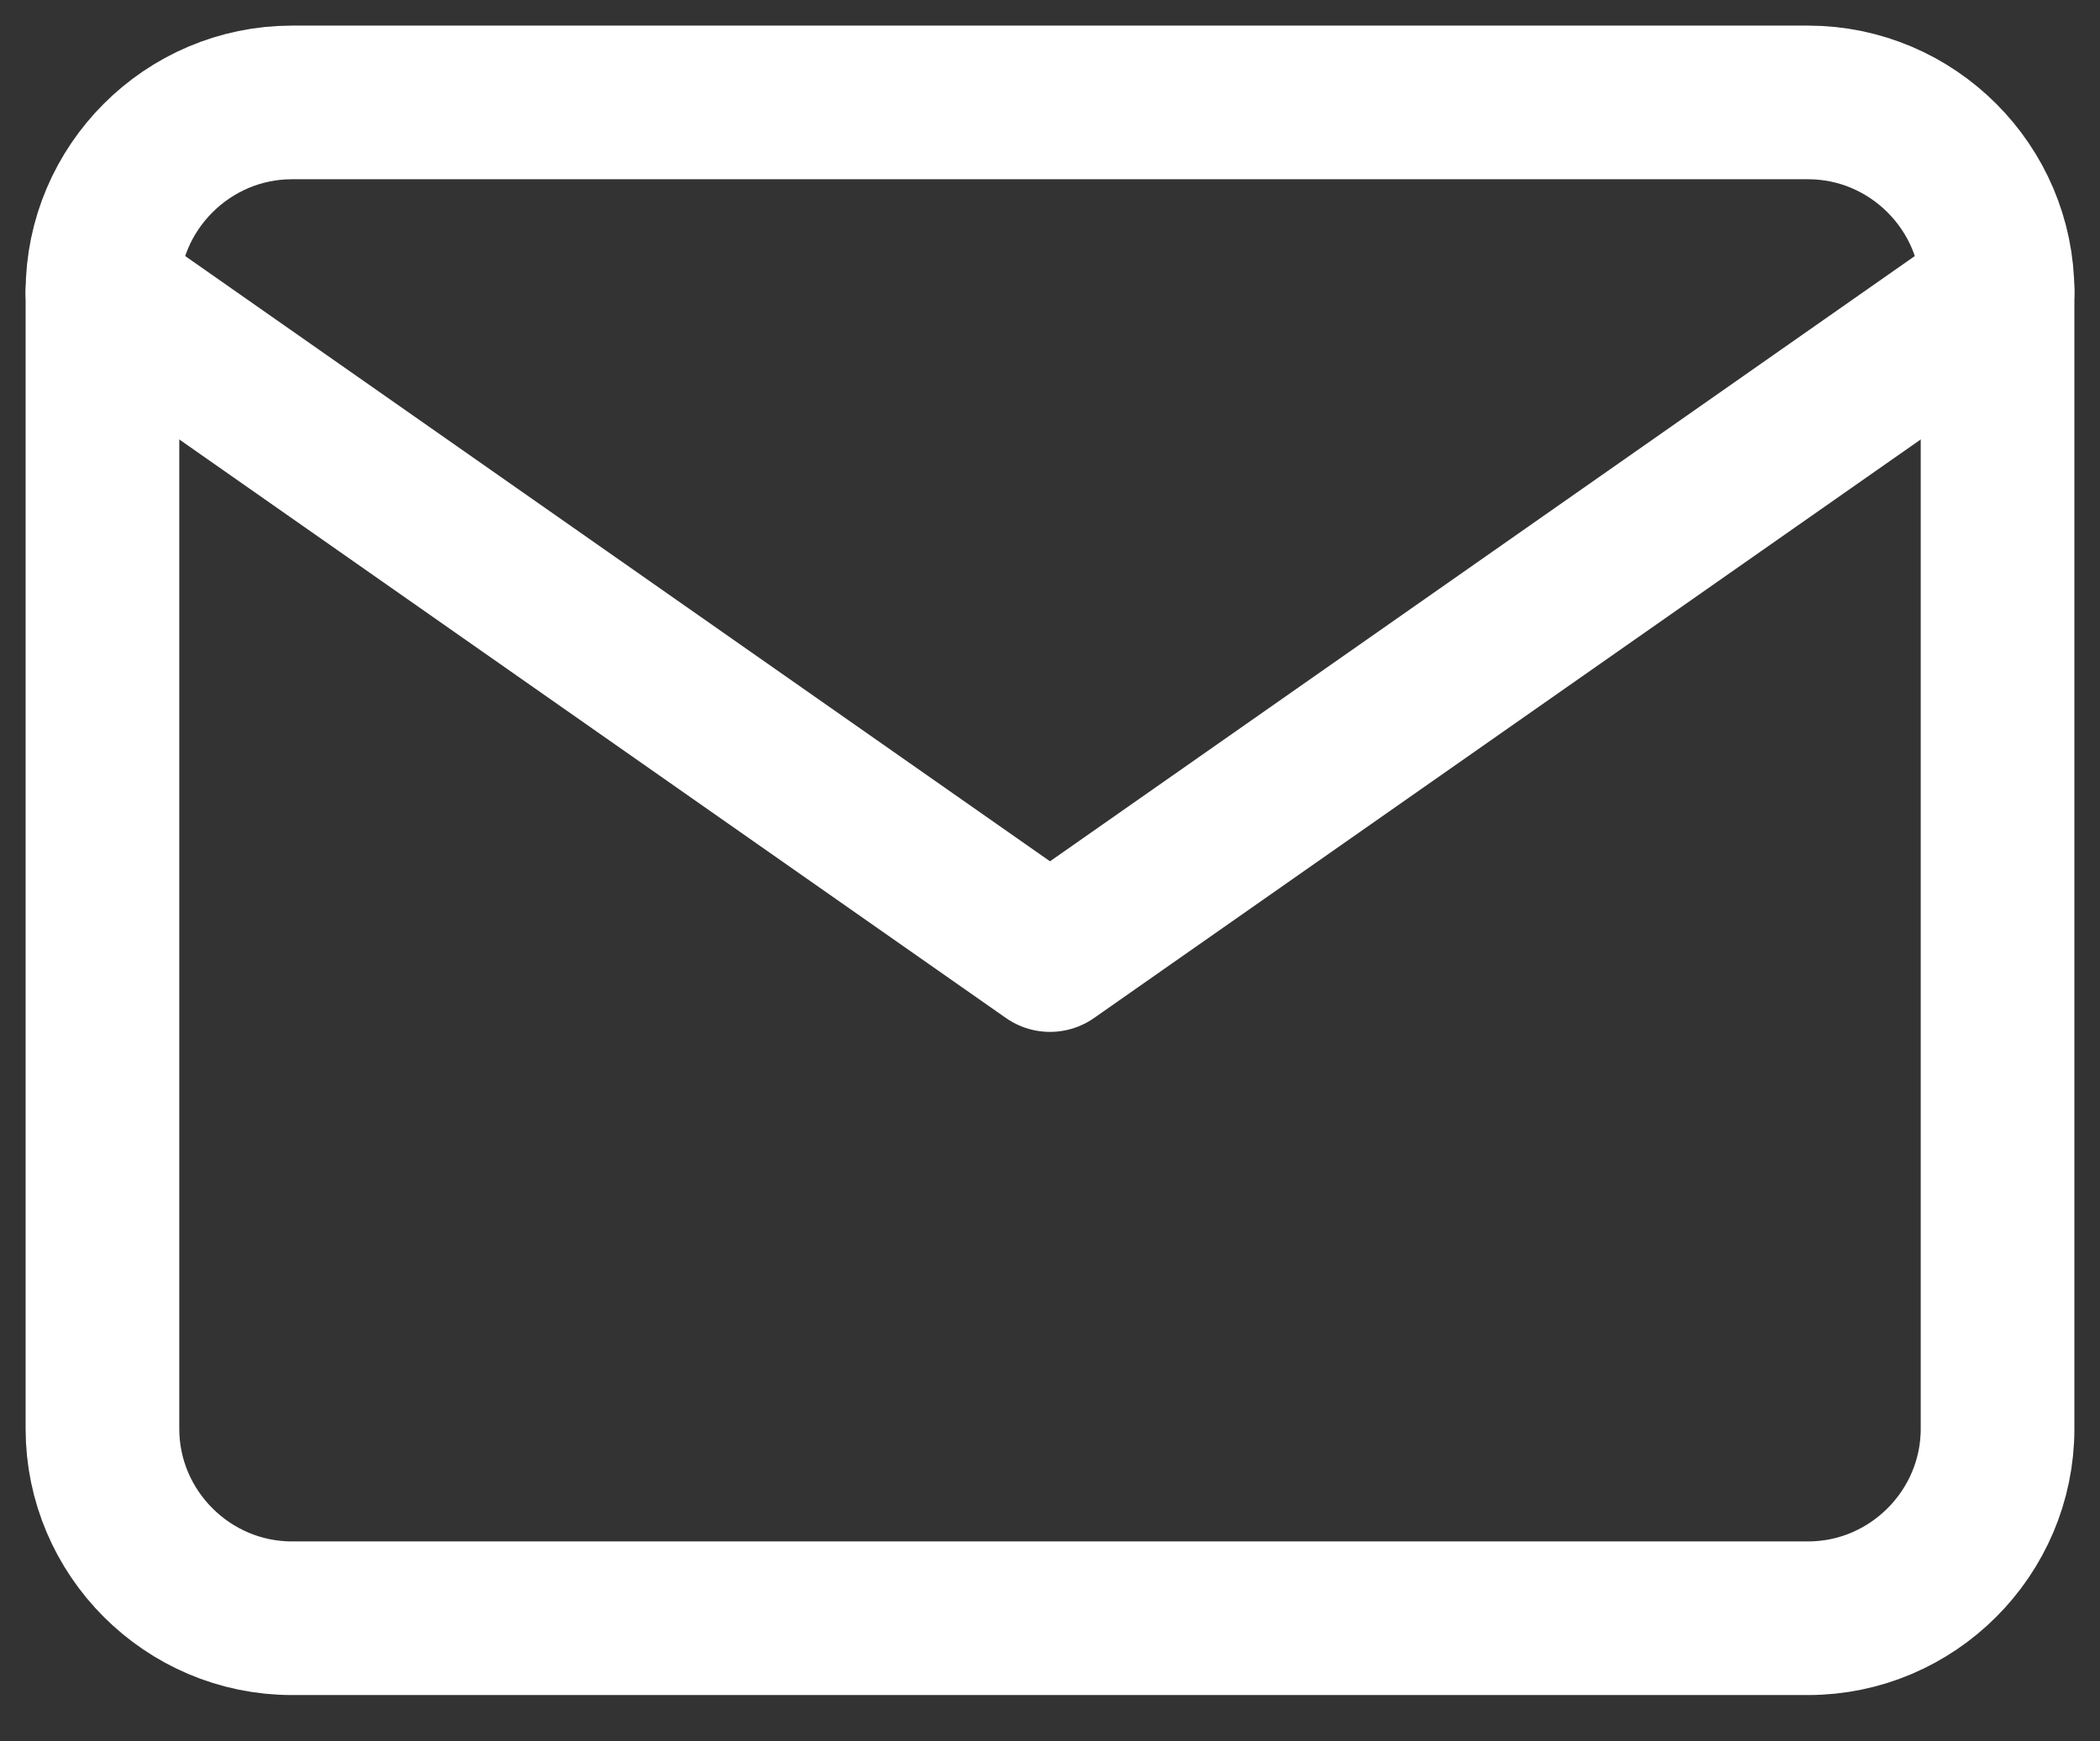 <svg width="41" height="34" viewBox="0 0 41 34" fill="none" xmlns="http://www.w3.org/2000/svg">
<rect x="0" y="0" width="41" height="34" fill="#333333" stroke="none"/>
<path d="M5.7 2H35.3C37.335 2 39 3.665 39 5.7V27.9C39 29.935 37.335 31.6 35.3 31.6H5.7C3.665 31.6 2 29.935 2 27.9V5.7C2 3.665 3.665 2 5.7 2Z" stroke="white" stroke-width="3" stroke-linecap="round" stroke-linejoin="round"/>
<path d="M39 5.7L20.5 18.65L2 5.7" stroke="white" stroke-width="3" stroke-linecap="round" stroke-linejoin="round"/>
</svg>
